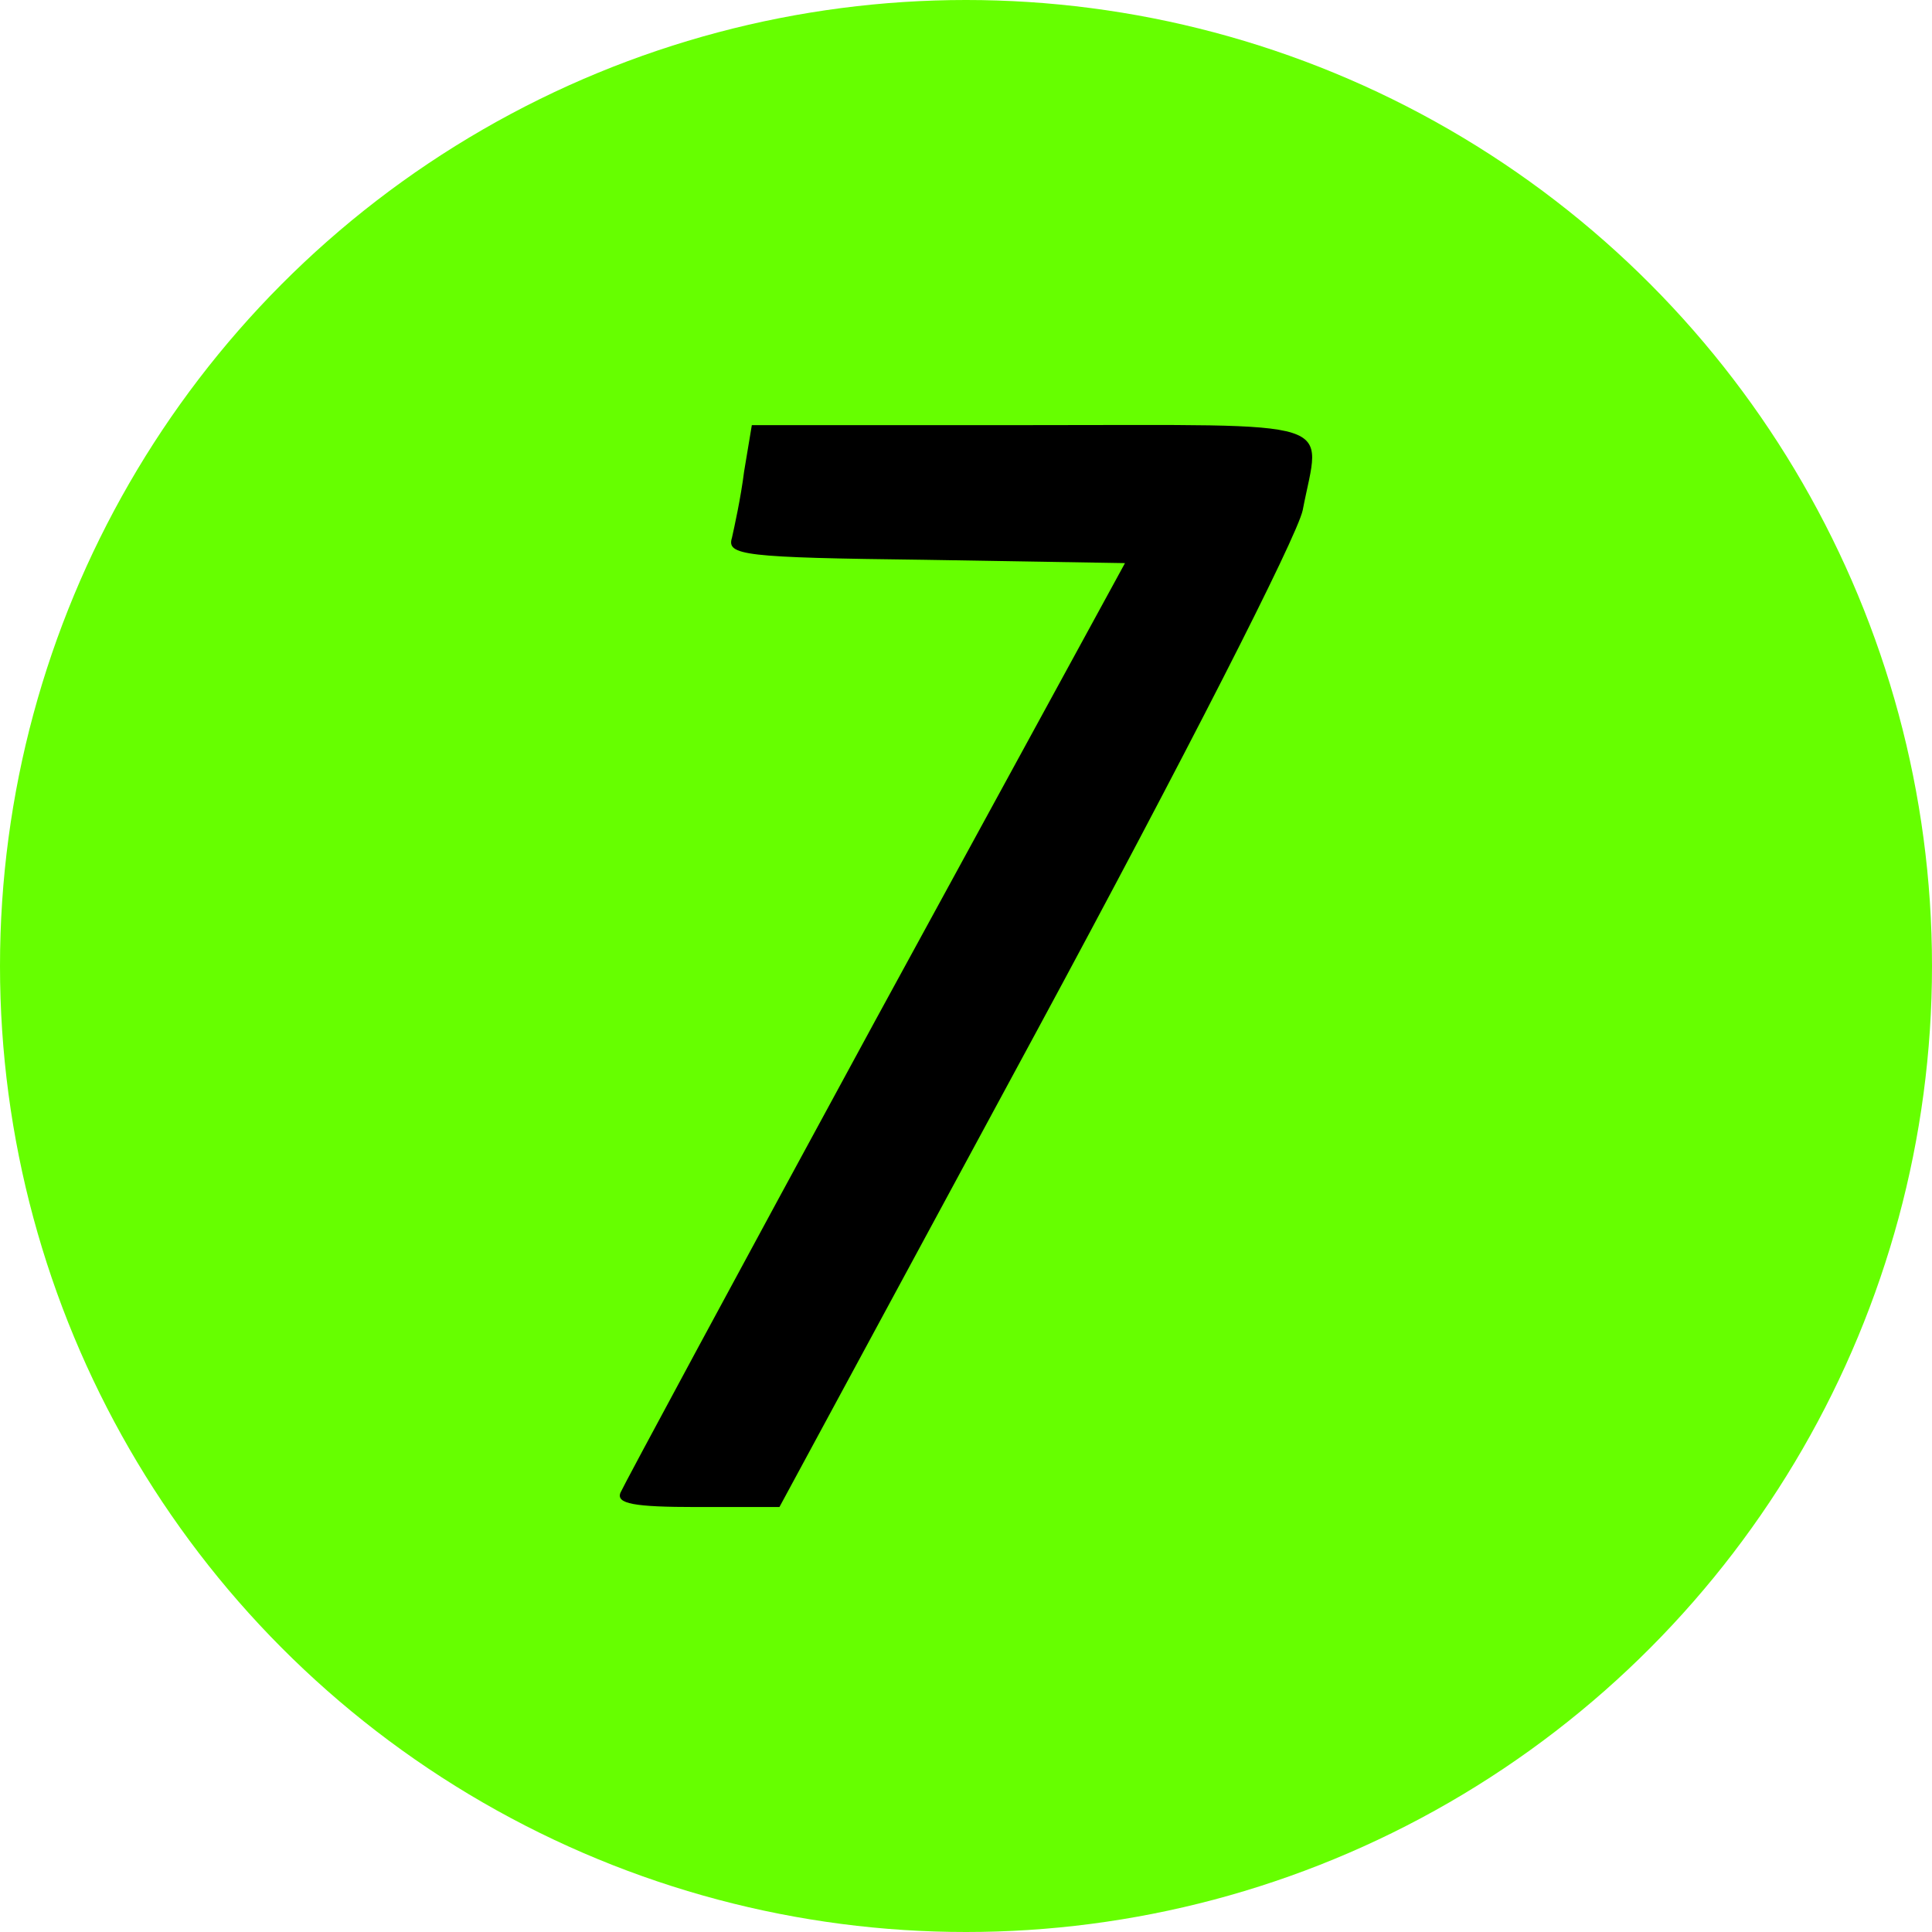 <svg xmlns="http://www.w3.org/2000/svg" xmlns:xlink="http://www.w3.org/1999/xlink" width="175" height="175" viewBox="0 0 175 175">
  <defs>
    <clipPath id="clip-_7">
      <rect width="175" height="175"/>
    </clipPath>
  </defs>
  <g id="_7" data-name="7" clip-path="url(#clip-_7)">
    <circle id="楕円形_90" data-name="楕円形 90" cx="87.5" cy="87.5" r="87.5" fill="#6f0"/>
    <path id="パス_105" data-name="パス 105" d="M68.5-132.8c-.3,2.4-.9,5.1-1.1,6-.5,1.6,1,1.8,17.5,2l18.1.3L80.4-83.1C68-60.3,57.6-41,57.3-40.3c-.4,1,1.2,1.3,6.9,1.3h7.5L95-82.1c13.4-24.8,23.6-44.8,24.1-47.2,1.6-8.4,4-7.7-24.5-7.7H69.2Z" transform="translate(-1.099 175.507)"/>
  </g>
</svg>
